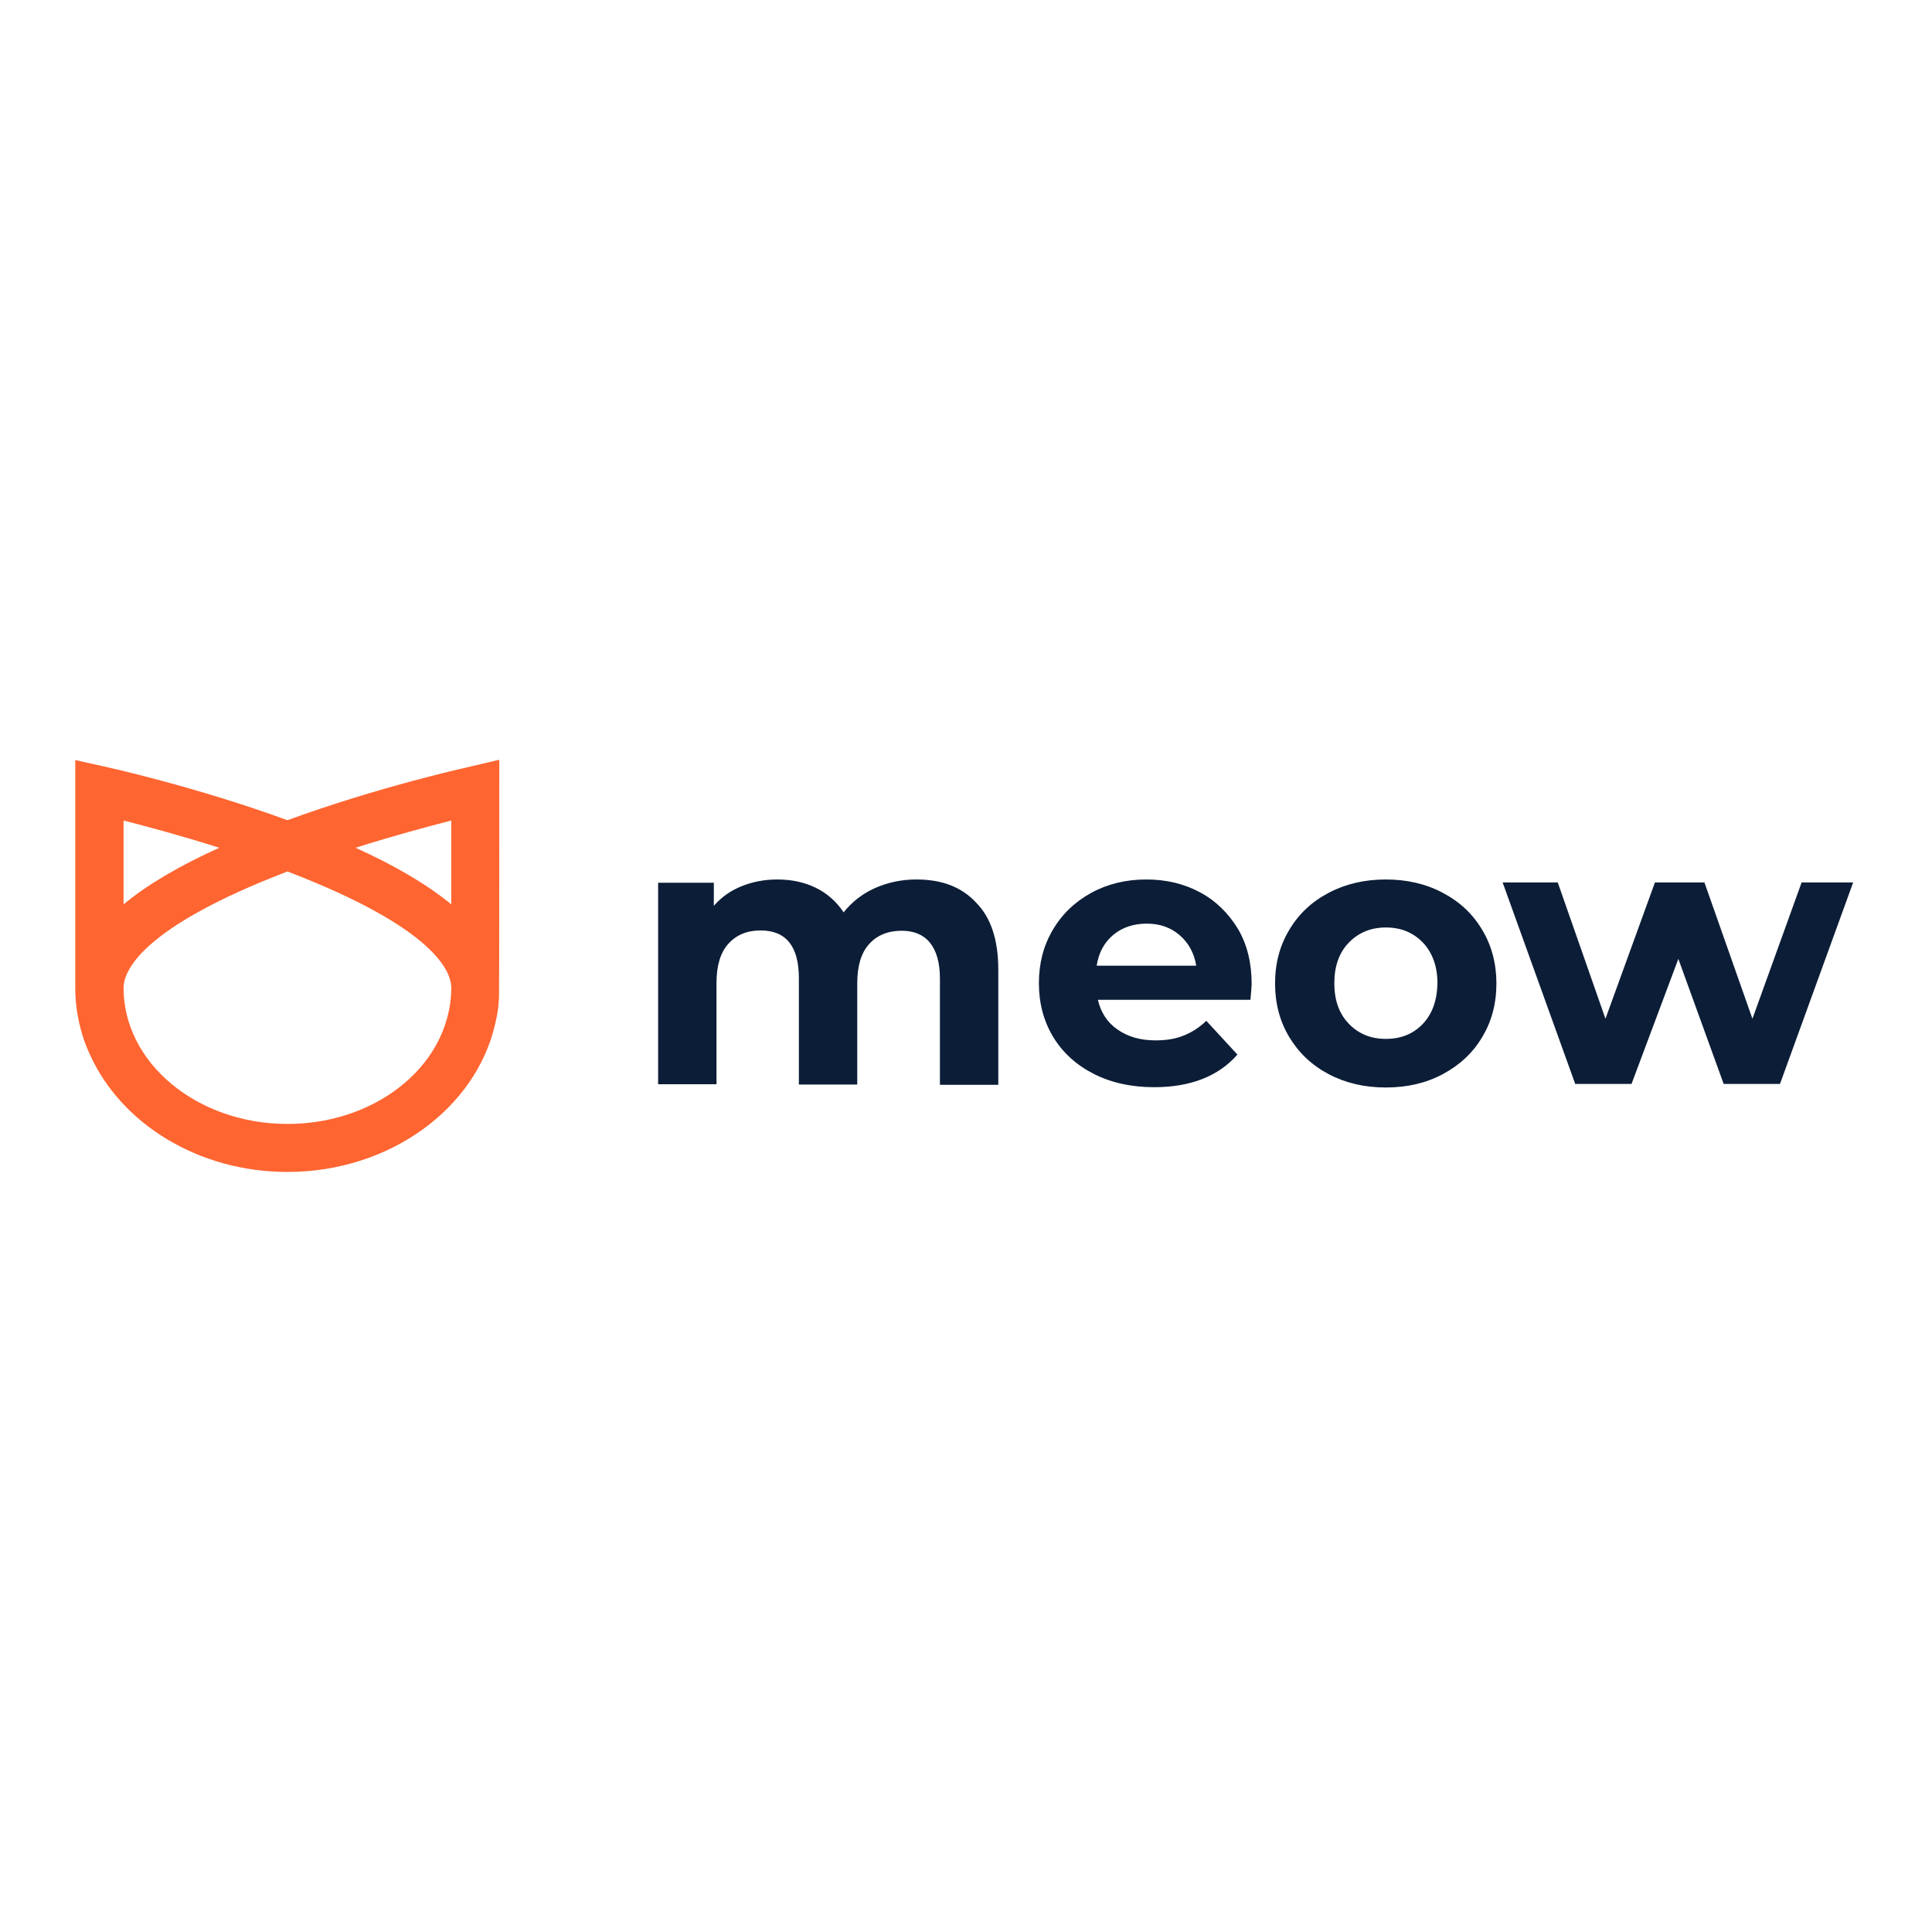<?xml version="1.0" encoding="utf-8"?>
<!-- Generator: Adobe Illustrator 19.2.1, SVG Export Plug-In . SVG Version: 6.00 Build 0)  -->
<svg version="1.1" id="layer" xmlns="http://www.w3.org/2000/svg" xmlns:xlink="http://www.w3.org/1999/xlink" x="0px" y="0px"
	 viewBox="0 0 652 652" style="enable-background:new 0 0 652 652;" xml:space="preserve">
<style type="text/css">
	.st0{fill:#0C1D37;}
	.st1{fill:#FF6531;}
</style>
<path class="st0" d="M309.3,296.8c-5.1,0-9.7,1-14,2.9c-4.3,1.9-7.8,4.7-10.6,8.2c-2.4-3.6-5.5-6.4-9.4-8.3c-3.9-1.9-8.2-2.8-13-2.8
	c-4.4,0-8.4,0.8-12.1,2.3c-3.7,1.5-6.8,3.7-9.3,6.6v-7.8h-18.8v68h19.7v-34.1c0-5.9,1.3-10.3,4-13.3c2.7-3,6.3-4.5,10.9-4.5
	c8.6,0,12.9,5.4,12.9,16.1v35.9h19.7v-34.1c0-5.9,1.3-10.3,4-13.3c2.7-3,6.4-4.5,11-4.5c4.1,0,7.3,1.3,9.5,4
	c2.2,2.7,3.4,6.7,3.4,12.1v35.9h19.7v-38.9c0-10-2.5-17.6-7.5-22.6C324.5,299.3,317.8,296.8,309.3,296.8z M404.9,301.1
	c-5.4-2.9-11.4-4.3-18.1-4.3c-6.8,0-13,1.5-18.5,4.5c-5.5,3-9.9,7.2-13,12.5c-3.2,5.4-4.7,11.4-4.7,18c0,6.7,1.6,12.8,4.8,18.1
	c3.2,5.3,7.8,9.5,13.7,12.5c5.9,3,12.7,4.5,20.4,4.5c12.3,0,21.7-3.7,28.1-11l-10.5-11.4c-2.4,2.3-4.9,3.9-7.7,5
	c-2.7,1.1-5.9,1.6-9.4,1.6c-5.1,0-9.4-1.2-12.9-3.7c-3.5-2.4-5.6-5.8-6.6-10h51.5c0.3-3.3,0.4-5.1,0.4-5.3c0-7.1-1.5-13.3-4.6-18.6
	C414.5,308.1,410.2,303.9,404.9,301.1z M370.1,325.9c0.7-4.4,2.5-7.8,5.6-10.4c3-2.5,6.8-3.8,11.3-3.8c4.4,0,8.1,1.3,11.1,3.9
	c3,2.6,4.9,6,5.6,10.3H370.1z M486.9,301.3c-5.6-3-12.1-4.5-19.2-4.5c-7.2,0-13.6,1.5-19.3,4.5c-5.7,3-10.1,7.1-13.3,12.5
	c-3.2,5.3-4.8,11.3-4.8,18.1c0,6.7,1.6,12.8,4.8,18.1c3.2,5.3,7.6,9.5,13.3,12.5c5.7,3,12.1,4.5,19.3,4.5c7.2,0,13.6-1.5,19.2-4.5
	c5.6-3,10.1-7.1,13.3-12.5c3.2-5.3,4.8-11.3,4.8-18.1c0-6.7-1.6-12.8-4.8-18.1C497,308.4,492.6,304.3,486.9,301.3z M480.2,345.5
	c-3.2,3.4-7.4,5.1-12.5,5.1c-5.1,0-9.2-1.7-12.5-5.1c-3.3-3.4-4.9-8-4.9-13.7c0-5.7,1.6-10.3,4.9-13.7c3.3-3.4,7.5-5.1,12.5-5.1
	c5.1,0,9.2,1.7,12.5,5.1c3.2,3.4,4.9,8,4.9,13.7C485,337.5,483.4,342.1,480.2,345.5z M608,297.8l-16.6,46l-16.2-46h-16.7l-16.7,46
	l-16.1-46h-18.6l24.5,68h19l15.8-42.2l15.3,42.2h19l24.7-68H608z"/>
<path class="st1" d="M158.7,258.7c-1.3,0.3-30.8,6.8-61.7,18.1c-30.9-11.3-60.4-17.8-61.7-18.1l-9.9-2.2v76.9
	c0,5.4,0.8,10.5,2.3,15.5c0.7,2.5,1.7,5,2.8,7.3c10.5,23,36.4,39.3,66.5,39.3c34.6,0,63.6-21.5,70.1-49.9c0.2-0.9,0.4-1.8,0.6-2.8
	c0.4-2.1,0.6-4.1,0.7-6.3c0.1-1.1,0.1-80.1,0.1-80.1L158.7,258.7z M152.3,276.9v28.3c-7.9-6.5-18.6-12.9-32.3-19.1
	C132.9,282,144.6,278.9,152.3,276.9z M97,379.3c-30.5,0-55.3-20.6-55.3-45.9c0-5.5,5.5-20.2,55.3-39.3
	c49.8,19.1,55.3,33.8,55.3,39.3c0,1.6-0.1,3.1-0.3,4.7c-0.3,2.3-0.8,4.6-1.5,6.8C144.4,364.7,122.8,379.3,97,379.3z M41.7,276.9
	c7.8,2,19.4,5.1,32.3,9.2c-13.7,6.2-24.5,12.6-32.3,19.1V276.9z"/>
</svg>
